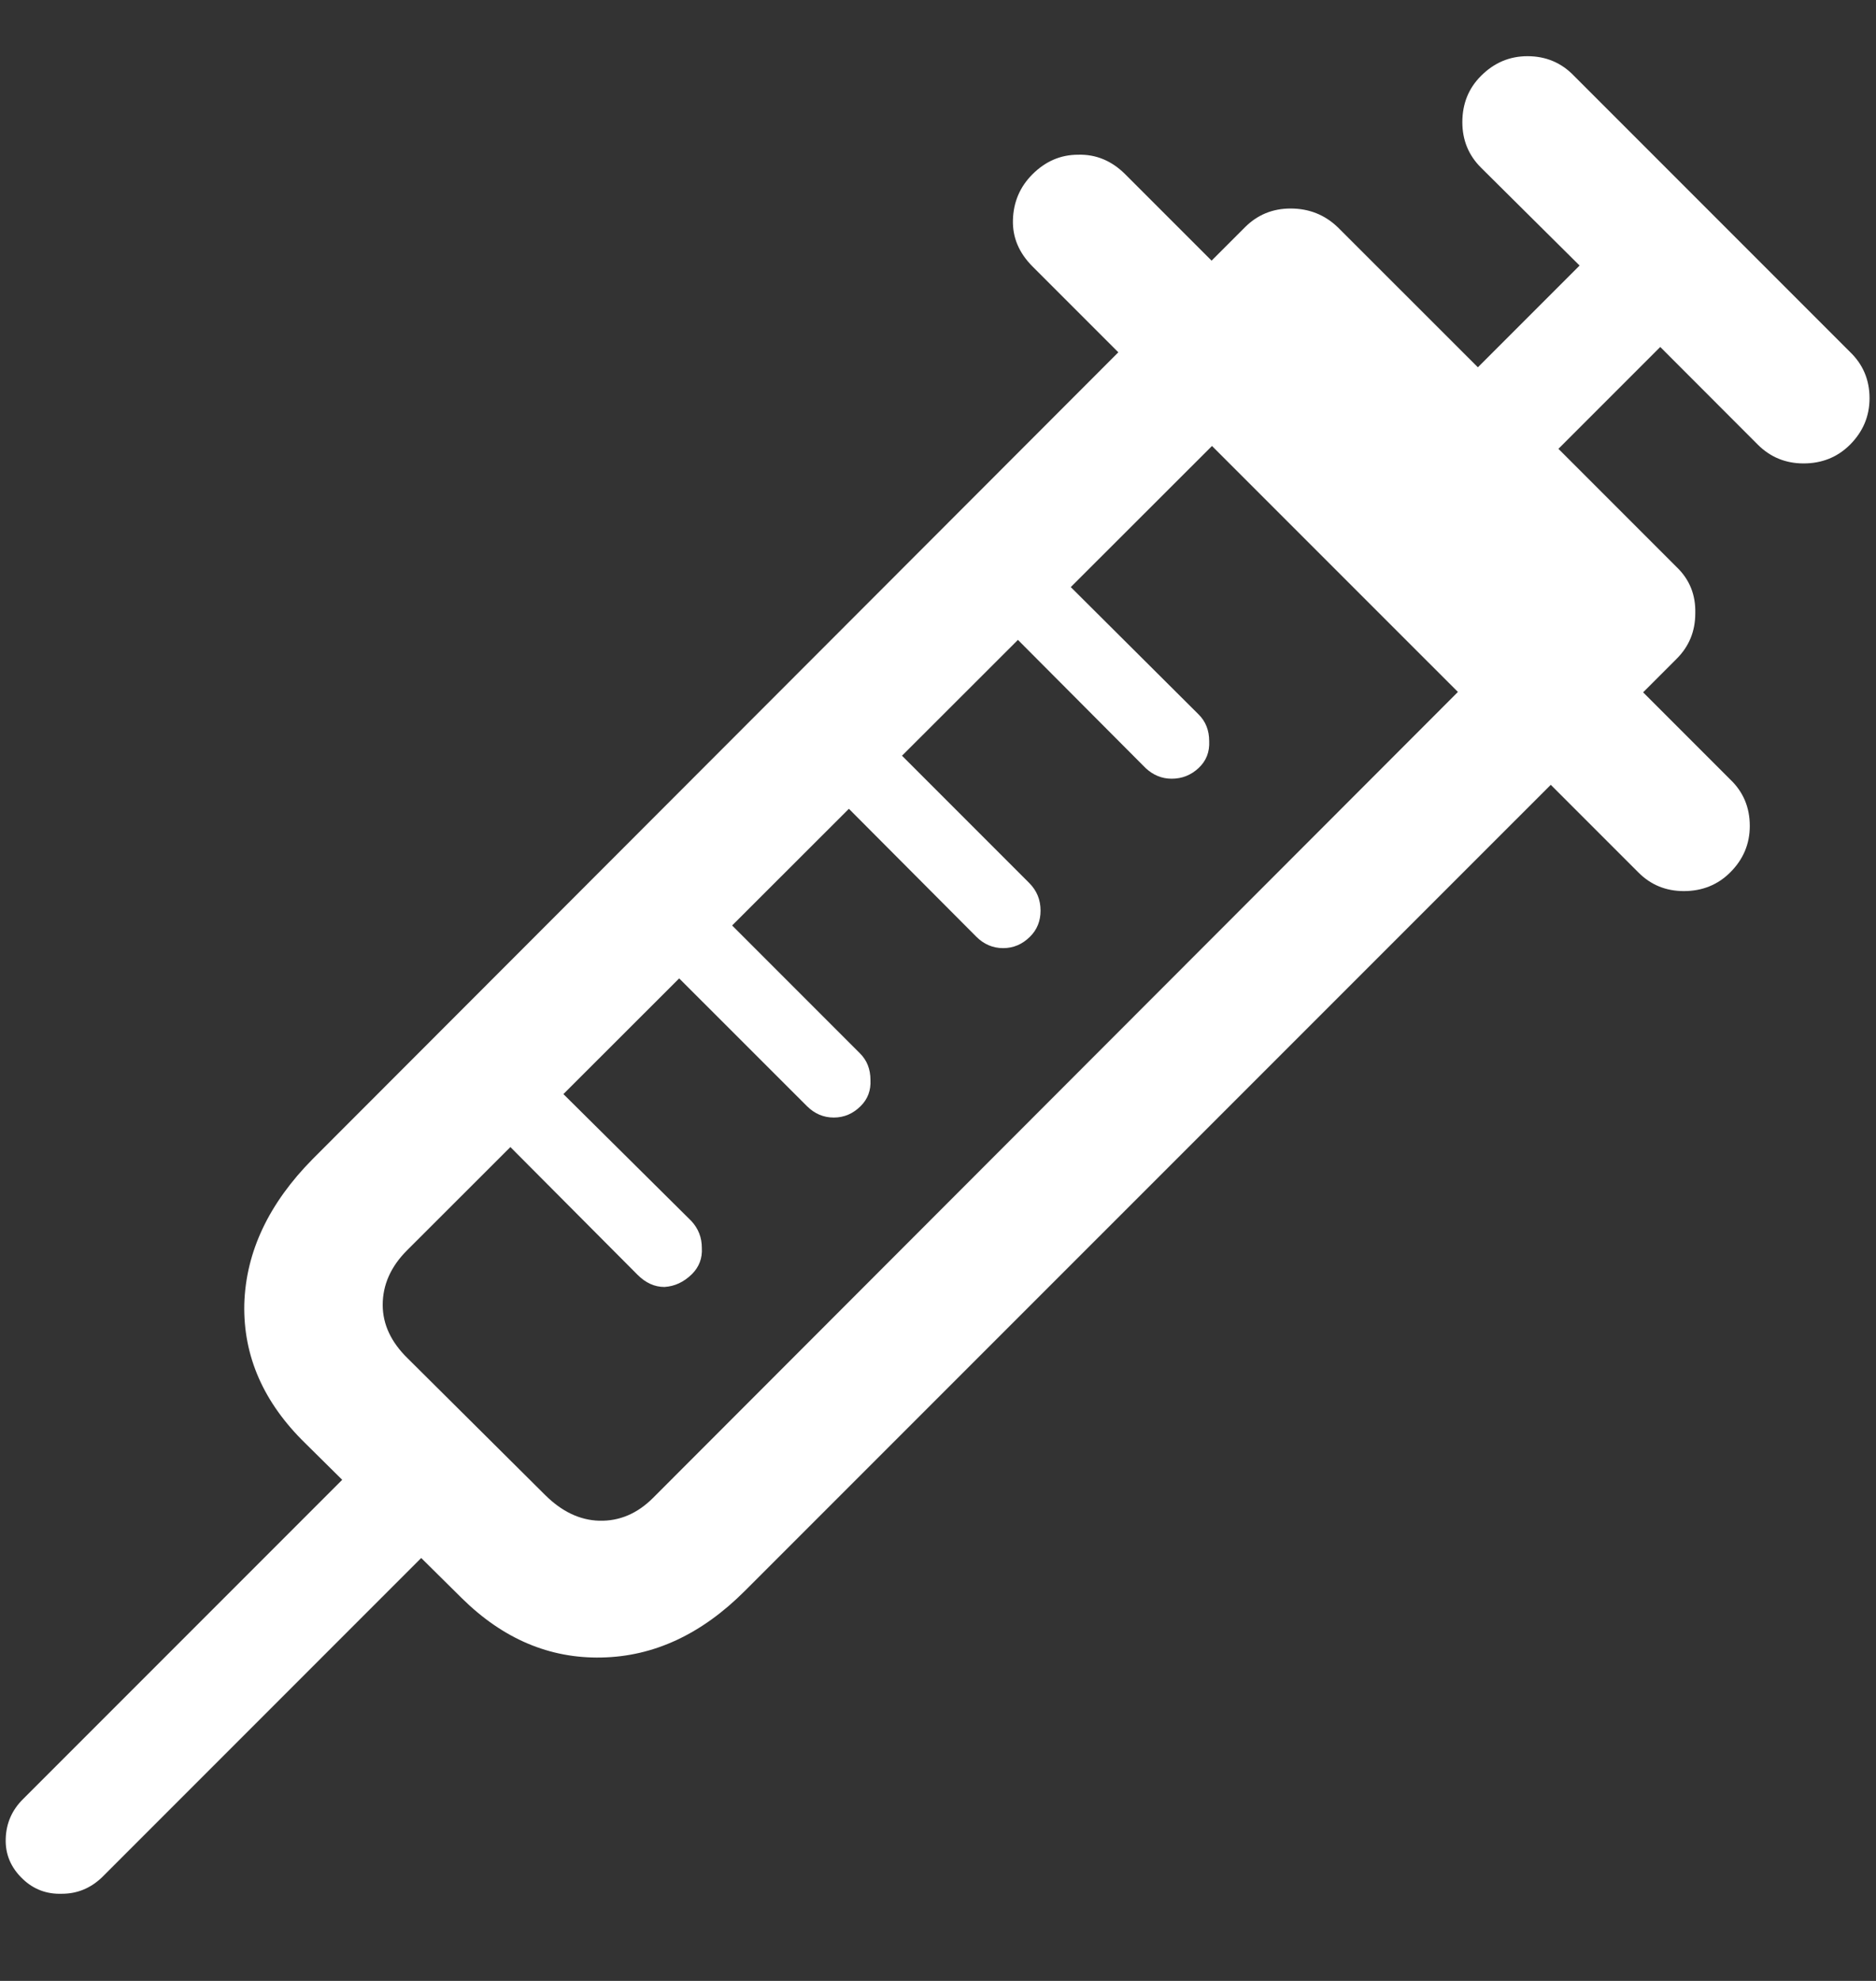 <svg width="18" height="19" viewBox="0 0 18 19" fill="none" xmlns="http://www.w3.org/2000/svg">
<rect x="0" y="0" width="18" height="19" fill="#333333" stroke="none"/>
<path d="M0.219 18.023C0.323 18.122 0.448 18.169 0.594 18.164C0.74 18.164 0.867 18.112 0.977 18.008L4.344 14.641L3.586 13.891L0.219 17.258C0.115 17.362 0.06 17.487 0.055 17.633C0.049 17.784 0.104 17.914 0.219 18.023ZM2.93 13.844L4.43 15.328C4.826 15.719 5.273 15.909 5.773 15.898C6.273 15.888 6.732 15.675 7.148 15.258L15.352 7.055L14.461 6.164L6.266 14.367C6.115 14.518 5.943 14.591 5.75 14.586C5.562 14.581 5.388 14.497 5.227 14.336L3.914 13.031C3.753 12.875 3.672 12.703 3.672 12.516C3.672 12.323 3.75 12.148 3.906 11.992L12.102 3.805L11.203 2.906L3 11.117C2.578 11.544 2.359 12.008 2.344 12.508C2.333 13.008 2.529 13.453 2.93 13.844ZM4.195 10.297L6.117 12.227C6.195 12.305 6.281 12.344 6.375 12.344C6.474 12.338 6.562 12.297 6.641 12.219C6.708 12.151 6.74 12.068 6.734 11.969C6.734 11.87 6.701 11.784 6.633 11.711L4.703 9.797L4.195 10.297ZM5.82 8.688L7.742 10.609C7.815 10.682 7.901 10.719 8 10.719C8.099 10.719 8.185 10.682 8.258 10.609C8.326 10.542 8.357 10.458 8.352 10.359C8.352 10.255 8.318 10.169 8.25 10.102L6.328 8.18L5.82 8.688ZM7.445 7.055L9.367 8.984C9.44 9.057 9.526 9.094 9.625 9.094C9.724 9.094 9.81 9.057 9.883 8.984C9.951 8.917 9.984 8.833 9.984 8.734C9.984 8.63 9.948 8.542 9.875 8.469L7.953 6.547L7.445 7.055ZM9.07 5.438L10.992 7.367C11.065 7.435 11.148 7.469 11.242 7.469C11.341 7.469 11.427 7.435 11.5 7.367C11.573 7.299 11.607 7.214 11.602 7.109C11.602 7.005 11.568 6.919 11.5 6.852L9.57 4.93L9.07 5.438ZM9.906 2.555L15.719 8.367C15.838 8.487 15.984 8.547 16.156 8.547C16.333 8.547 16.482 8.487 16.602 8.367C16.727 8.242 16.789 8.094 16.789 7.922C16.789 7.745 16.727 7.596 16.602 7.477L10.797 1.672C10.667 1.542 10.516 1.479 10.344 1.484C10.177 1.484 10.031 1.547 9.906 1.672C9.786 1.792 9.724 1.938 9.719 2.109C9.714 2.276 9.776 2.424 9.906 2.555ZM11.391 2.734L15.523 6.883L16.086 6.32C16.206 6.201 16.266 6.055 16.266 5.883C16.271 5.706 16.211 5.557 16.086 5.438L14.953 4.305L15.93 3.328L16.867 4.266C16.987 4.385 17.133 4.445 17.305 4.445C17.482 4.445 17.63 4.385 17.75 4.266C17.875 4.141 17.938 3.992 17.938 3.82C17.938 3.643 17.875 3.495 17.75 3.375L15.102 0.727C14.982 0.602 14.833 0.539 14.656 0.539C14.484 0.539 14.336 0.602 14.211 0.727C14.091 0.846 14.031 0.995 14.031 1.172C14.031 1.344 14.091 1.49 14.211 1.609L15.156 2.547L14.18 3.523L12.836 2.18C12.711 2.06 12.56 2 12.383 2C12.211 2 12.065 2.06 11.945 2.18L11.391 2.734Z" fill="white"/>
</svg>
